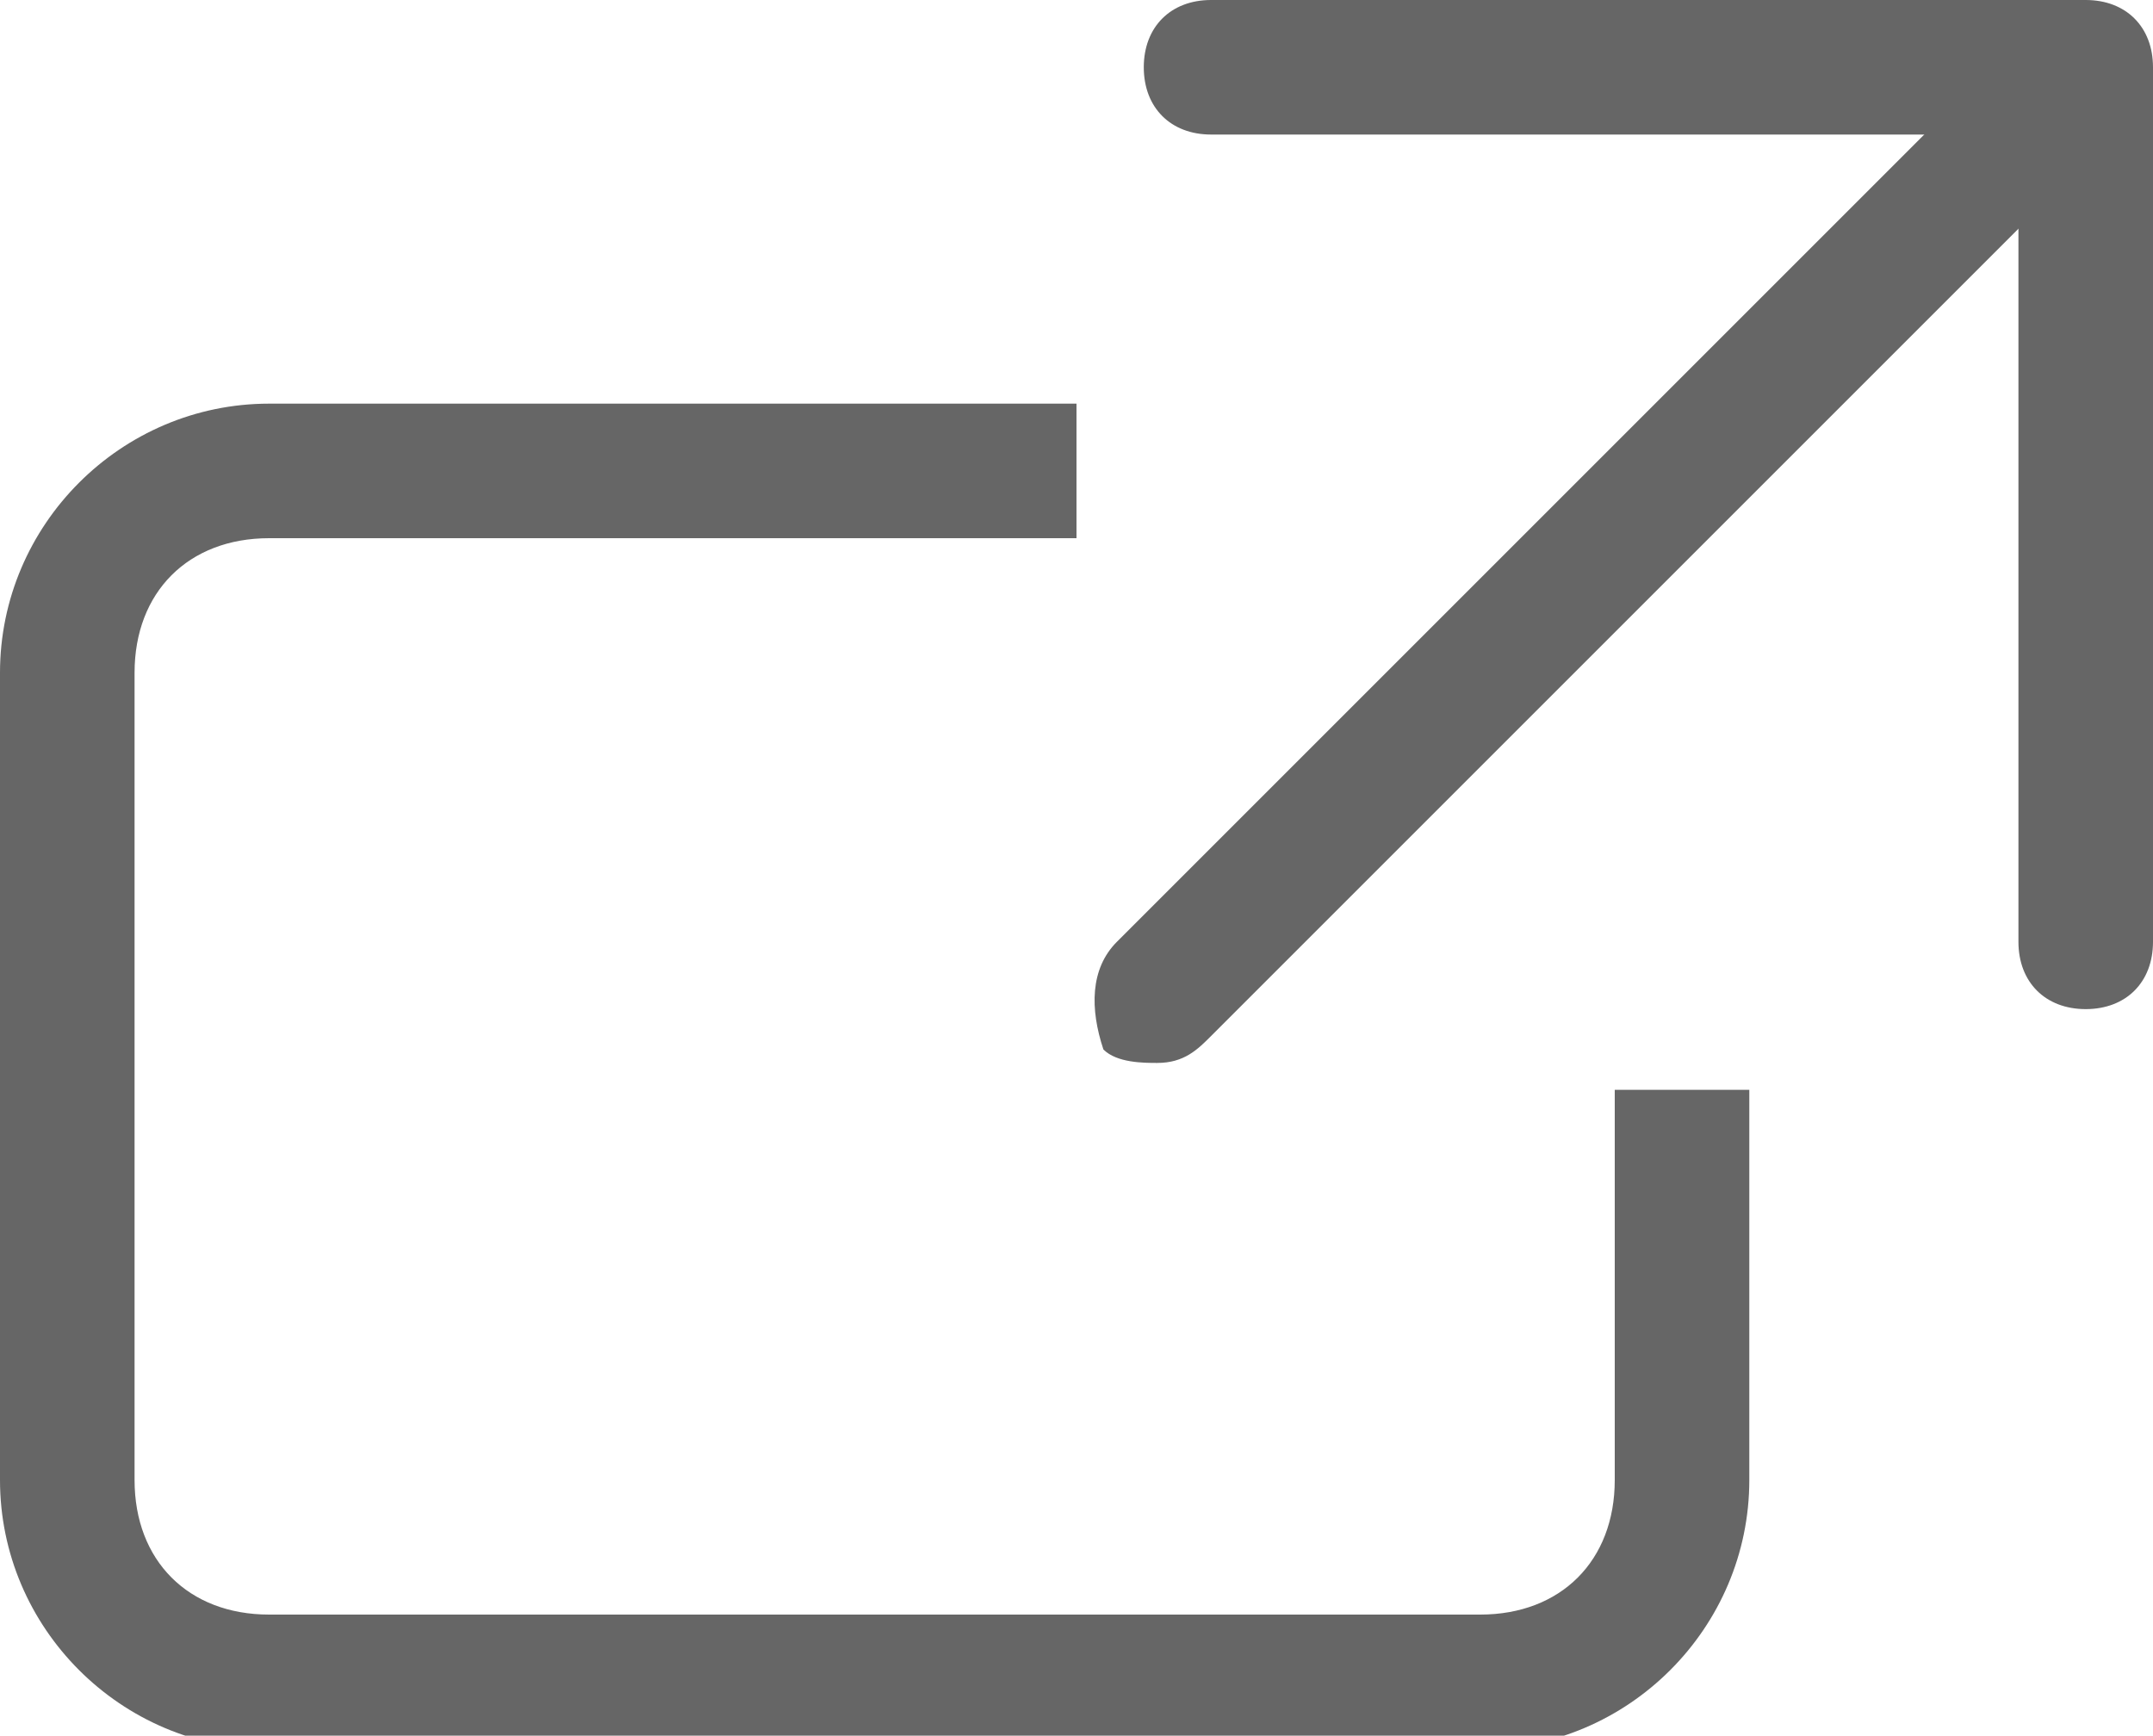 <?xml version="1.0" encoding="utf-8"?>
<svg version="1.1" xmlns="http://www.w3.org/2000/svg" xmlns:xlink="http://www.w3.org/1999/xlink" x="0px"
	 y="0px" viewBox="0 0 16 12.9" style="enable-background:new 0 0 16 12.9;" xml:space="preserve">
<style type="text/css">
	.st0{fill:#666666;}
</style>
<path class="st0" d="M12,8.1v2.9c0,0.6-0.4,1-1,1H2c-0.6,0-1-0.4-1-1v-6c0-0.6,0.4-1,1-1h6v-1H2c-1.1,0-2,0.9-2,2v6c0,1.1,0.9,2,2,2
	h9c1.1,0,2-0.9,2-2V8.1H12z"/>
<path class="st0" d="M15.5,7.5C15.2,7.5,15,7.3,15,7V1H9C8.7,1,8.5,0.8,8.5,0.5S8.7,0,9,0h6.5C15.8,0,16,0.2,16,0.5V7
	C16,7.3,15.8,7.5,15.5,7.5z"/>
<path class="st0" d="M8.6,7.9c-0.1,0-0.3,0-0.4-0.1C8.1,7.5,8.1,7.2,8.3,7l6.3-6.3c0.2-0.2,0.5-0.2,0.7,0s0.2,0.5,0,0.7L9,7.7
	C8.9,7.8,8.8,7.9,8.6,7.9z"/>
</svg>
